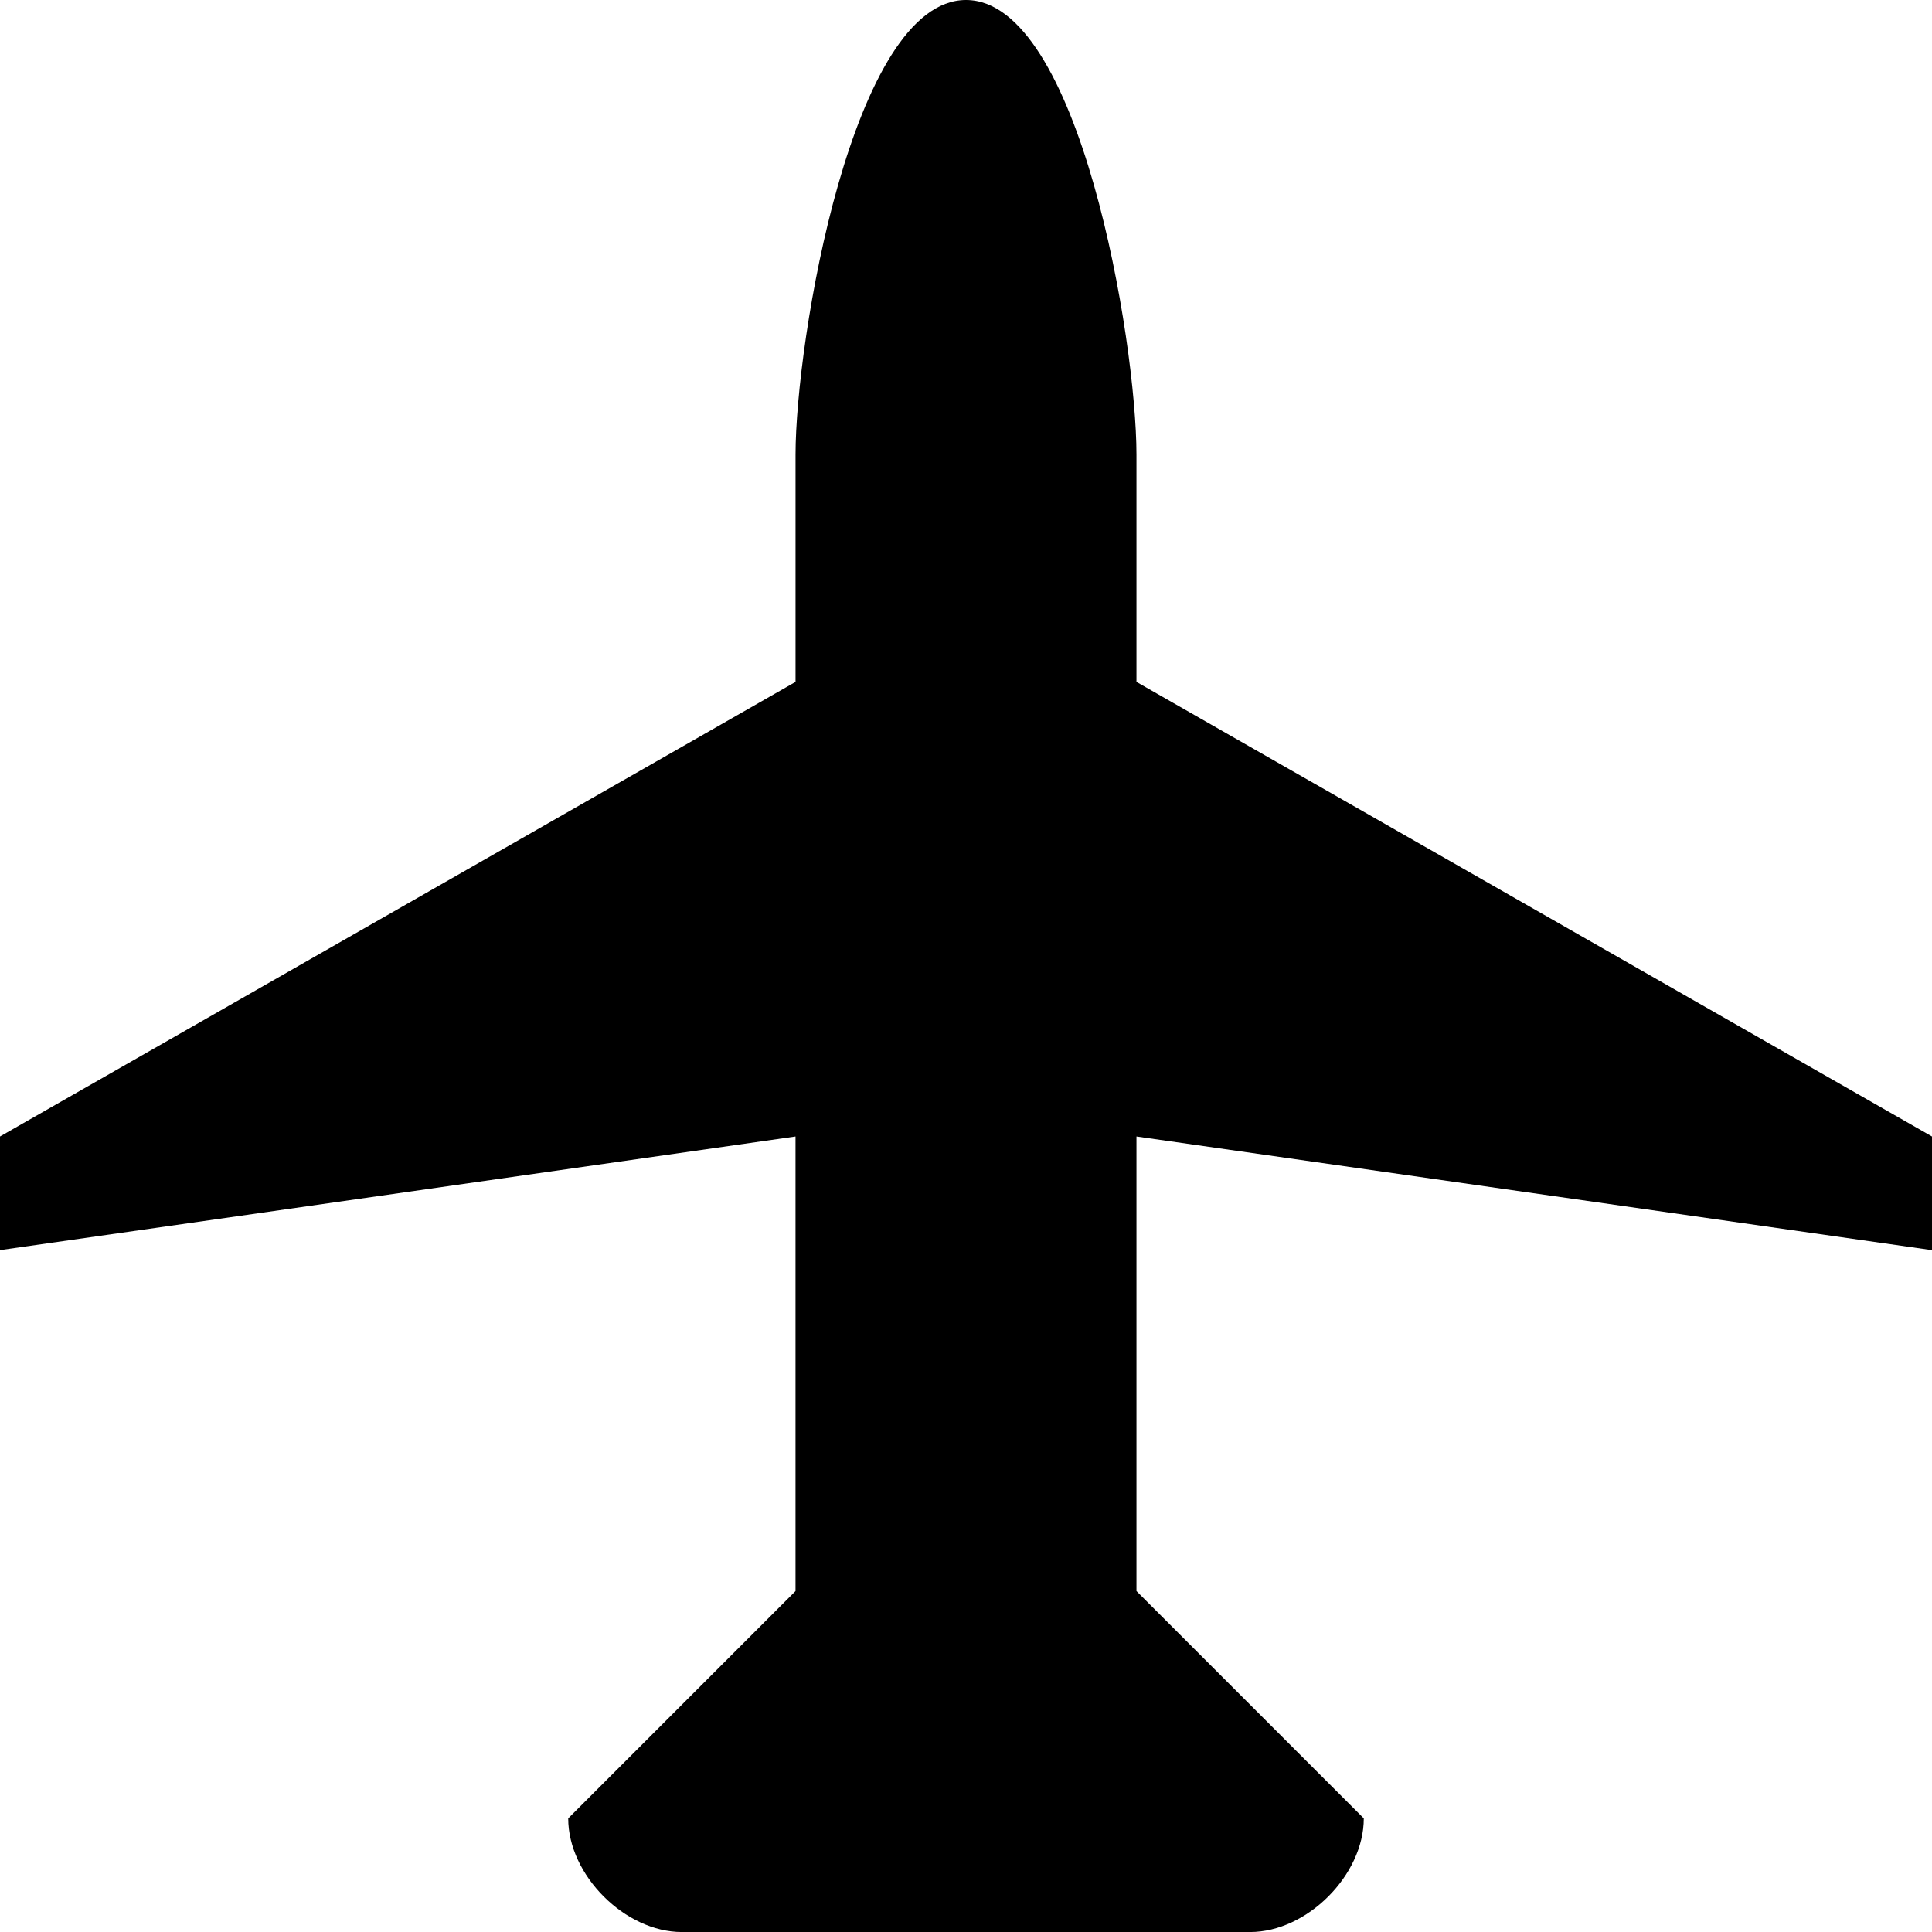 <?xml version="1.0" encoding="utf-8"?>
<!-- Generator: Adobe Illustrator 15.1.0, SVG Export Plug-In . SVG Version: 6.00 Build 0)  -->
<!DOCTYPE svg PUBLIC "-//W3C//DTD SVG 1.1//EN" "http://www.w3.org/Graphics/SVG/1.1/DTD/svg11.dtd">
<svg version="1.1" id="Layer_1" xmlns="http://www.w3.org/2000/svg" xmlns:xlink="http://www.w3.org/1999/xlink" x="0px" y="0px"
	 width="99.998px" height="100px" viewBox="0 0 99.998 100" enable-background="new 0 0 99.998 100" xml:space="preserve">
<path id="path7712" d="M99.998,58.823v5.883l-41.176-5.883v23.528l11.766,11.766c0,2.942-2.941,5.883-5.884,5.883
	c-11.763,0-29.411,0-29.411,0c-2.941,0-5.883-2.94-5.883-5.883l11.765-11.766V58.823L0,64.705v-5.882l41.176-23.529
	c0,0,0-1.96,0-11.765C41.176,17.647,44.117,0,49.999,0s8.823,17.647,8.823,23.529c0,9.805,0,11.765,0,11.765L99.998,58.823z"/>
</svg>
